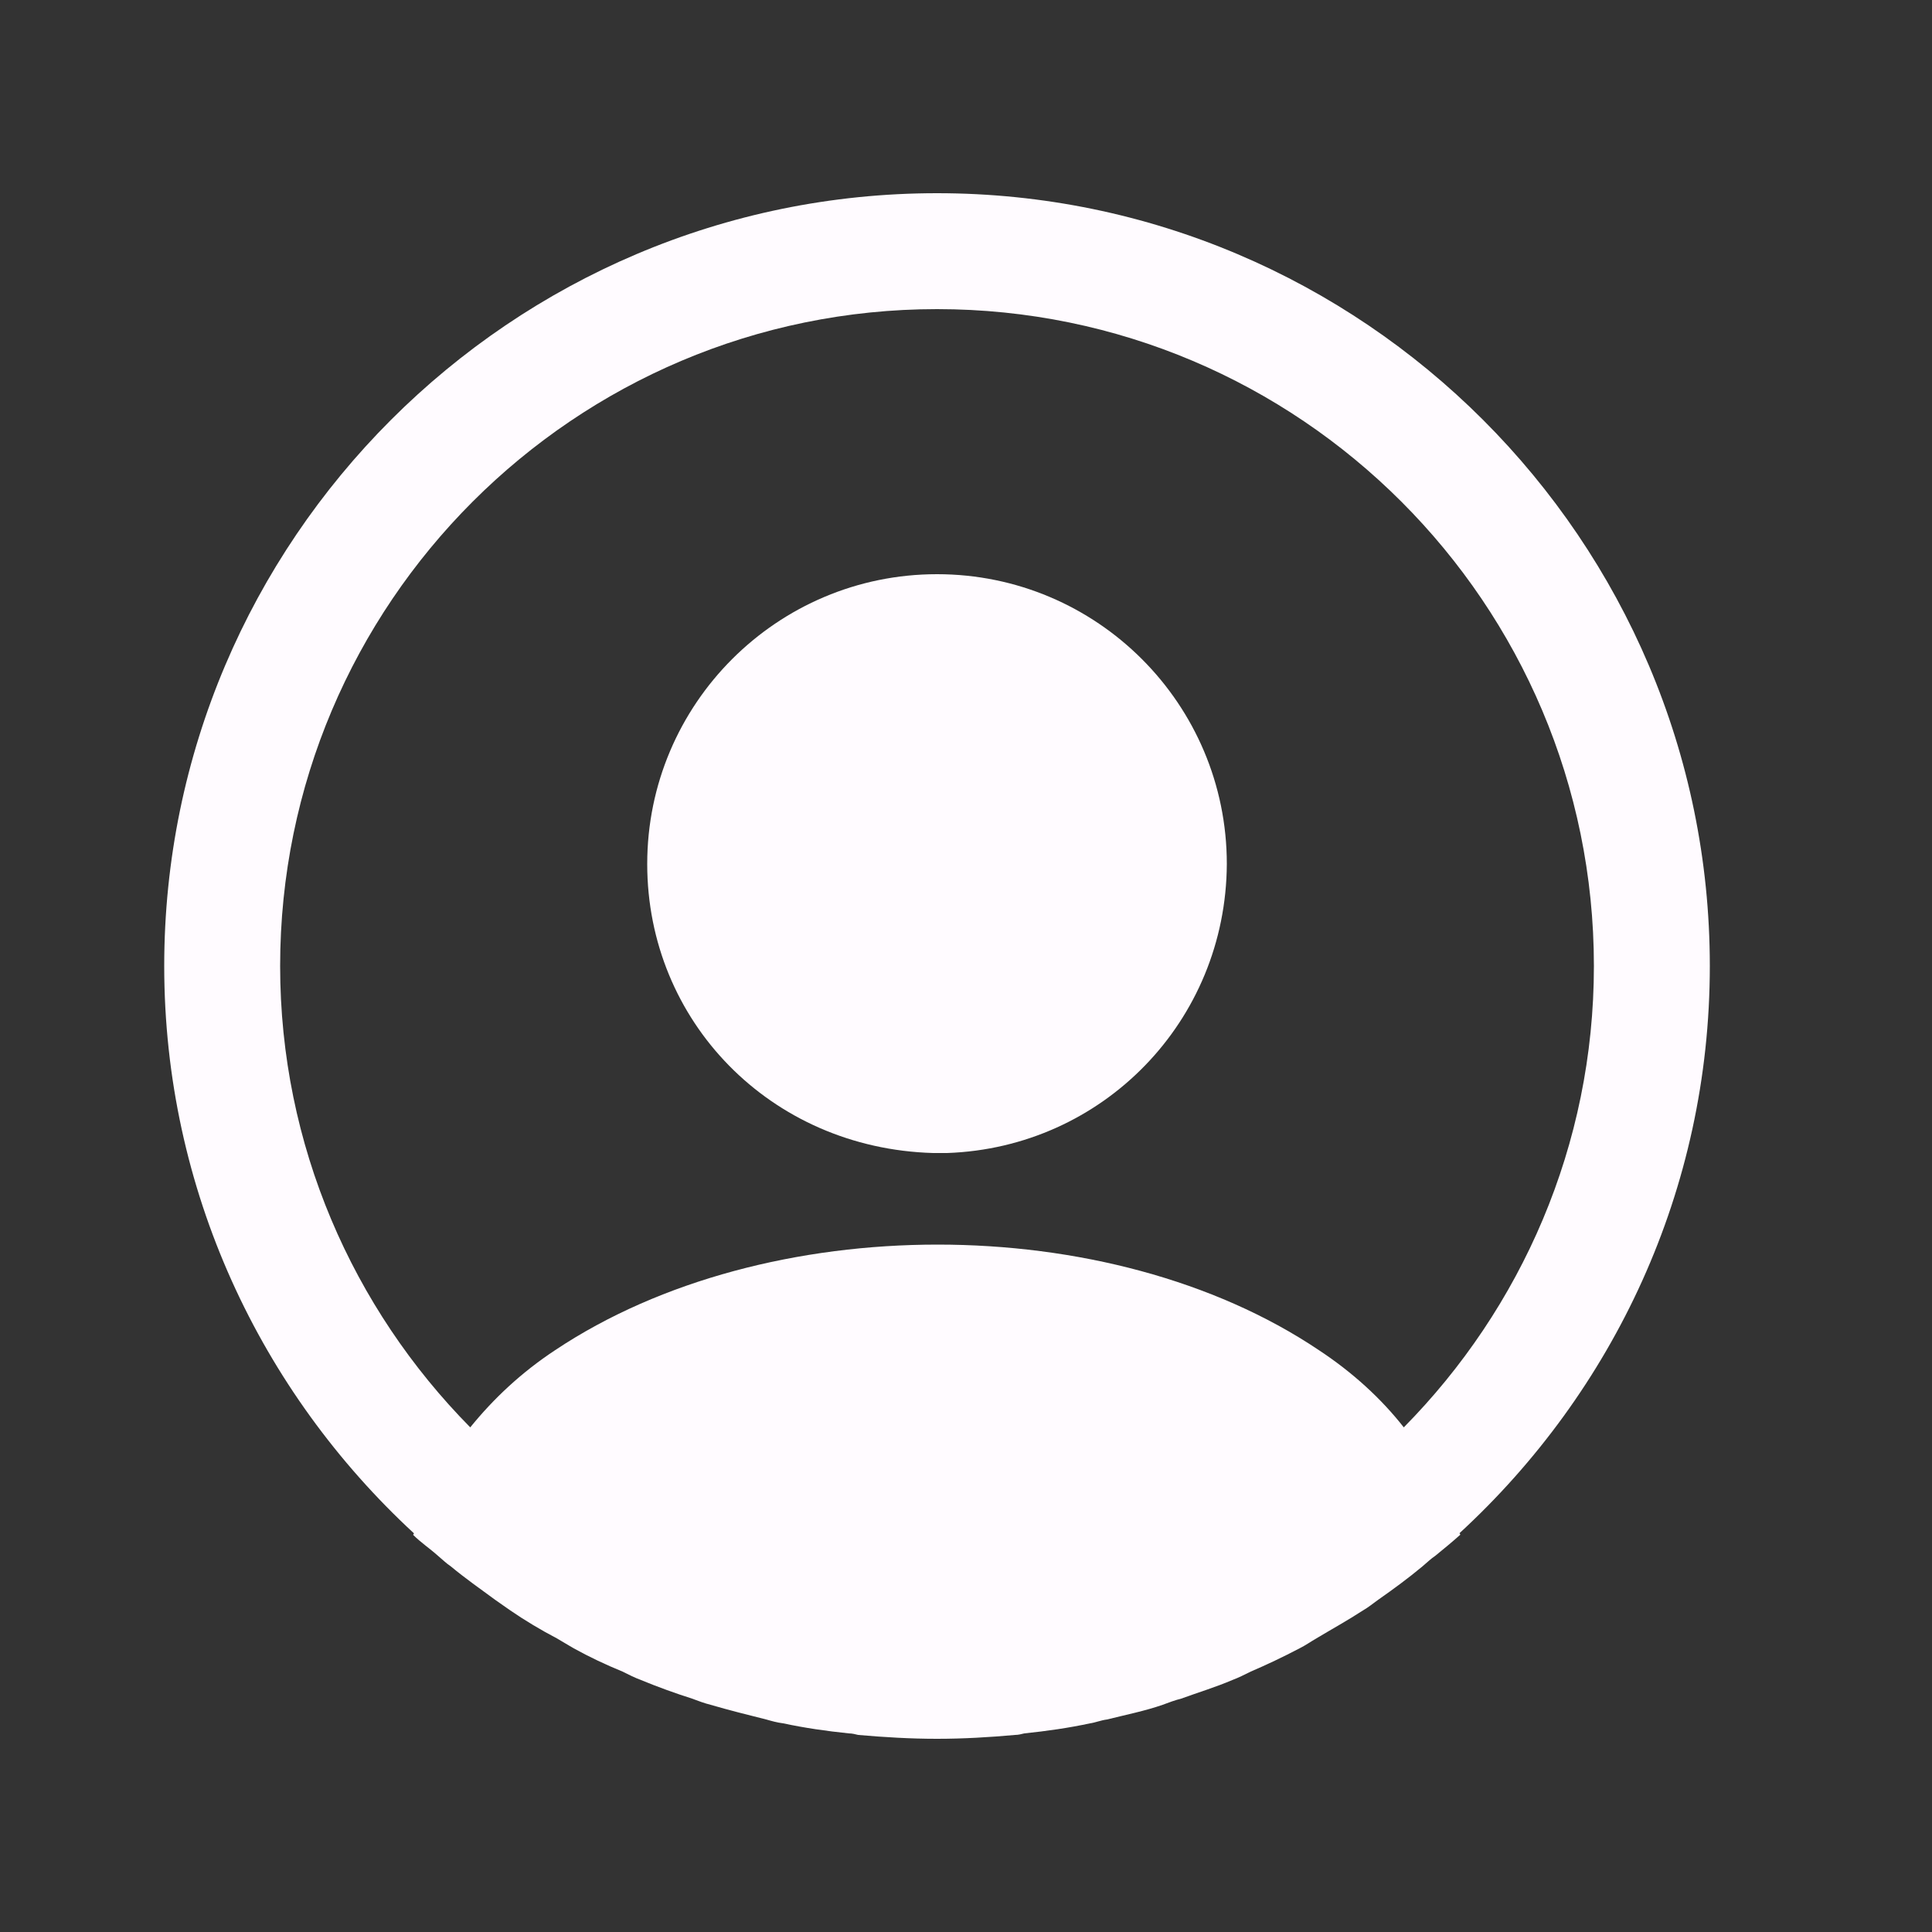 <svg width="25" height="25" viewBox="0 0 25 25" fill="none" xmlns="http://www.w3.org/2000/svg">
<rect x="0" y="0" width="25" height="25" fill="#333333" stroke="none"/>
<path d="M22.125 12.5C22.125 6.99 17.635 2.5 12.125 2.5C6.615 2.5 2.125 6.99 2.125 12.5C2.125 15.4 3.375 18.01 5.355 19.84C5.355 19.85 5.355 19.85 5.345 19.86C5.445 19.96 5.565 20.04 5.665 20.13C5.725 20.18 5.775 20.23 5.835 20.27C6.015 20.42 6.215 20.56 6.405 20.7C6.475 20.75 6.535 20.79 6.605 20.84C6.795 20.97 6.995 21.09 7.205 21.2C7.275 21.24 7.355 21.29 7.425 21.33C7.625 21.44 7.835 21.54 8.055 21.63C8.135 21.67 8.215 21.71 8.295 21.74C8.515 21.83 8.735 21.91 8.955 21.98C9.035 22.01 9.115 22.04 9.195 22.06C9.435 22.13 9.675 22.19 9.915 22.25C9.985 22.27 10.055 22.29 10.135 22.3C10.415 22.36 10.695 22.4 10.985 22.43C11.025 22.43 11.065 22.44 11.105 22.45C11.445 22.48 11.785 22.5 12.125 22.5C12.465 22.5 12.805 22.48 13.135 22.45C13.175 22.45 13.215 22.44 13.255 22.43C13.545 22.4 13.825 22.36 14.105 22.3C14.175 22.29 14.245 22.26 14.325 22.25C14.565 22.19 14.815 22.14 15.045 22.06C15.125 22.03 15.205 22 15.285 21.98C15.505 21.9 15.735 21.83 15.945 21.74C16.025 21.71 16.105 21.67 16.185 21.63C16.395 21.54 16.605 21.44 16.815 21.33C16.895 21.29 16.965 21.24 17.035 21.2C17.235 21.08 17.435 20.97 17.635 20.84C17.705 20.8 17.765 20.75 17.835 20.7C18.035 20.56 18.225 20.42 18.405 20.27C18.465 20.22 18.515 20.17 18.575 20.13C18.685 20.04 18.795 19.95 18.895 19.86C18.895 19.85 18.895 19.85 18.885 19.84C20.875 18.01 22.125 15.4 22.125 12.5ZM17.065 17.47C14.355 15.65 9.915 15.65 7.185 17.47C6.745 17.76 6.385 18.1 6.085 18.47C4.565 16.93 3.625 14.82 3.625 12.5C3.625 7.81 7.435 4 12.125 4C16.815 4 20.625 7.81 20.625 12.5C20.625 14.82 19.685 16.93 18.165 18.47C17.875 18.1 17.505 17.76 17.065 17.47Z" fill="#FFFBFF"/>
<path d="M12.125 7.43C10.055 7.43 8.375 9.11 8.375 11.18C8.375 13.21 9.965 14.86 12.075 14.92C12.105 14.92 12.145 14.92 12.165 14.92C12.185 14.92 12.215 14.92 12.235 14.92C12.245 14.92 12.255 14.92 12.255 14.92C14.275 14.85 15.865 13.21 15.875 11.18C15.875 9.11 14.195 7.43 12.125 7.43Z" fill="#FFFBFF"/>
</svg>
